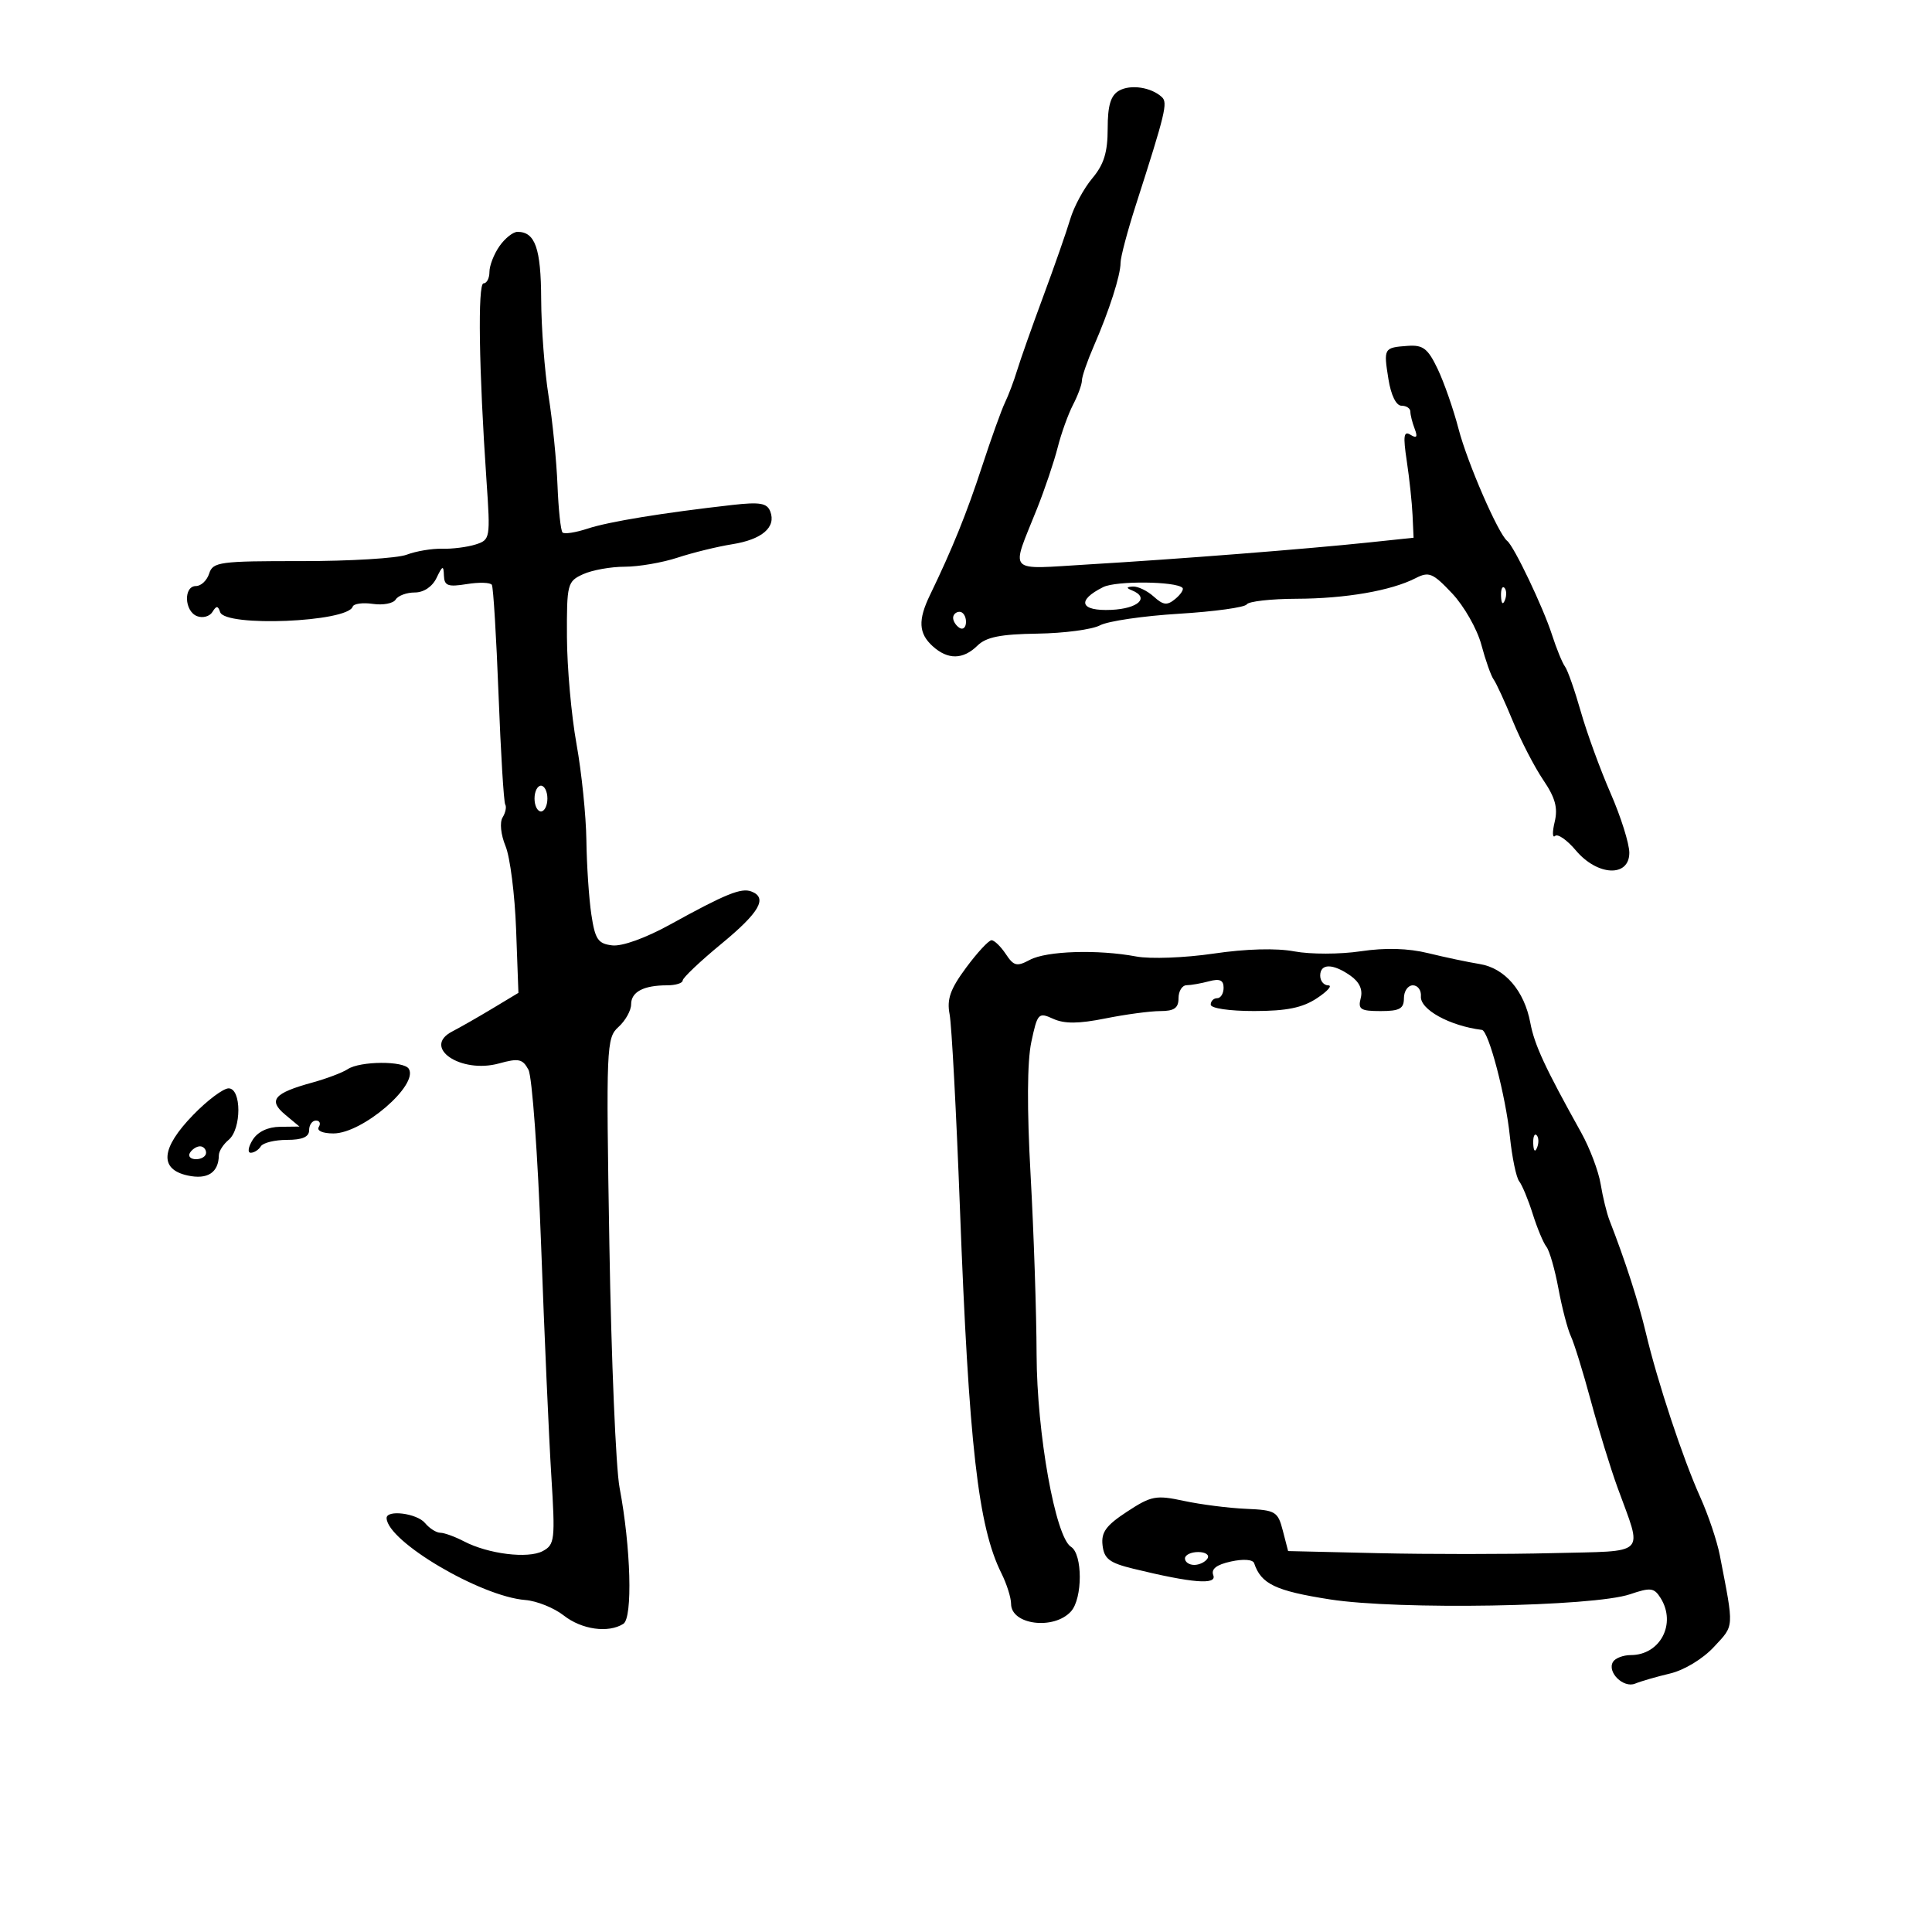 <svg xmlns="http://www.w3.org/2000/svg" width="300" height="300" viewBox="0 0 300 300" version="1.1">
	<path d="M 173.750 14.088 C 172.461 14.833, 172 16.383, 172 19.973 C 172 23.651, 171.414 25.542, 169.613 27.683 C 168.301 29.243, 166.761 32.090, 166.191 34.010 C 165.622 35.929, 163.738 41.325, 162.004 46 C 160.271 50.675, 158.443 55.850, 157.941 57.500 C 157.440 59.150, 156.592 61.400, 156.057 62.500 C 155.522 63.600, 153.921 68.055, 152.499 72.400 C 150.099 79.733, 147.883 85.209, 144.404 92.404 C 142.525 96.290, 142.635 98.360, 144.829 100.345 C 147.185 102.477, 149.547 102.445, 151.780 100.250 C 153.132 98.921, 155.369 98.474, 161.084 98.390 C 165.222 98.330, 169.602 97.748, 170.818 97.097 C 172.033 96.447, 177.538 95.640, 183.050 95.304 C 188.562 94.968, 193.307 94.312, 193.595 93.847 C 193.883 93.381, 197.354 92.989, 201.309 92.976 C 208.945 92.950, 216.007 91.729, 219.817 89.777 C 221.891 88.715, 222.488 88.964, 225.488 92.144 C 227.333 94.099, 229.371 97.679, 230.019 100.099 C 230.666 102.520, 231.525 104.950, 231.927 105.500 C 232.330 106.050, 233.677 108.975, 234.921 112 C 236.165 115.025, 238.290 119.132, 239.642 121.126 C 241.504 123.873, 241.933 125.449, 241.409 127.626 C 241.030 129.207, 241.057 130.187, 241.471 129.805 C 241.884 129.423, 243.337 130.436, 244.700 132.055 C 248.051 136.037, 253 136.253, 253 132.418 C 253 130.997, 251.689 126.835, 250.088 123.168 C 248.486 119.500, 246.407 113.800, 245.467 110.500 C 244.527 107.200, 243.422 104.050, 243.010 103.500 C 242.598 102.950, 241.686 100.718, 240.983 98.539 C 239.609 94.279, 235.096 84.820, 234.046 84 C 232.660 82.917, 227.855 71.863, 226.485 66.605 C 225.689 63.548, 224.224 59.348, 223.231 57.273 C 221.716 54.109, 220.967 53.533, 218.590 53.705 C 214.869 53.974, 214.825 54.051, 215.595 58.866 C 215.997 61.382, 216.793 63, 217.628 63 C 218.383 63, 219 63.413, 219 63.918 C 219 64.423, 219.301 65.622, 219.670 66.582 C 220.161 67.862, 219.988 68.111, 219.023 67.514 C 217.967 66.862, 217.852 67.671, 218.445 71.600 C 218.851 74.295, 219.254 78.075, 219.341 80 L 219.500 83.500 212.500 84.237 C 202.819 85.257, 182.726 86.831, 169.092 87.638 C 156.114 88.406, 156.927 89.276, 161.024 79 C 162.230 75.975, 163.673 71.700, 164.231 69.500 C 164.788 67.300, 165.865 64.306, 166.622 62.846 C 167.380 61.386, 168 59.693, 168 59.085 C 168 58.476, 168.830 56.071, 169.845 53.739 C 172.246 48.224, 174 42.758, 174 40.793 C 174 39.932, 175.064 35.914, 176.365 31.864 C 180.976 17.509, 181.352 15.951, 180.420 15.082 C 178.764 13.538, 175.535 13.057, 173.750 14.088 M 77.557 38.223 C 76.701 39.445, 76 41.245, 76 42.223 C 76 43.200, 75.588 44, 75.084 44 C 74.160 44, 74.361 57.423, 75.544 74.655 C 76.159 83.616, 76.123 83.826, 73.841 84.550 C 72.559 84.957, 70.224 85.254, 68.652 85.209 C 67.080 85.164, 64.603 85.581, 63.147 86.134 C 61.691 86.688, 54.335 87.135, 46.799 87.129 C 34.107 87.117, 33.053 87.259, 32.482 89.058 C 32.143 90.126, 31.221 91, 30.433 91 C 28.473 91, 28.614 94.915, 30.601 95.677 C 31.481 96.015, 32.552 95.725, 32.980 95.033 C 33.603 94.024, 33.842 94.027, 34.183 95.049 C 34.963 97.390, 53.965 96.606, 54.767 94.199 C 54.922 93.734, 56.335 93.542, 57.906 93.773 C 59.477 94.004, 61.068 93.699, 61.441 93.096 C 61.813 92.493, 63.148 92, 64.406 92 C 65.791 92, 67.123 91.112, 67.780 89.750 C 68.724 87.791, 68.873 87.743, 68.932 89.381 C 68.989 90.962, 69.554 91.172, 72.482 90.697 C 74.397 90.386, 76.149 90.440, 76.376 90.816 C 76.603 91.192, 77.070 98.870, 77.414 107.877 C 77.758 116.884, 78.225 124.556, 78.453 124.925 C 78.681 125.294, 78.496 126.197, 78.041 126.933 C 77.570 127.696, 77.766 129.608, 78.499 131.385 C 79.205 133.098, 79.944 138.926, 80.141 144.335 L 80.500 154.171 76.500 156.579 C 74.300 157.904, 71.476 159.518, 70.224 160.166 C 65.465 162.631, 71.537 166.774, 77.497 165.128 C 80.536 164.289, 81.156 164.422, 82.057 166.106 C 82.630 167.178, 83.514 179.405, 84.021 193.277 C 84.528 207.150, 85.241 223.289, 85.607 229.142 C 86.229 239.115, 86.146 239.852, 84.276 240.852 C 81.999 242.071, 75.814 241.308, 72.049 239.343 C 70.647 238.611, 68.993 238.010, 68.372 238.006 C 67.752 238.003, 66.685 237.325, 66 236.500 C 64.735 234.976, 59.974 234.378, 60.032 235.750 C 60.186 239.376, 74.635 247.899, 81.560 248.448 C 83.348 248.590, 86.040 249.673, 87.541 250.853 C 90.324 253.043, 94.469 253.623, 96.793 252.149 C 98.267 251.214, 97.963 240.272, 96.206 231 C 95.632 227.975, 94.921 211.040, 94.625 193.366 C 94.105 162.374, 94.155 161.169, 96.043 159.461 C 97.119 158.487, 98 156.908, 98 155.952 C 98 154.021, 99.930 153, 103.582 153 C 104.912 153, 106.003 152.662, 106.007 152.250 C 106.011 151.838, 108.711 149.278, 112.007 146.563 C 117.943 141.672, 119.239 139.413, 116.672 138.428 C 115.096 137.823, 112.674 138.808, 104.072 143.553 C 100.254 145.660, 96.601 146.977, 95.072 146.799 C 92.856 146.541, 92.406 145.877, 91.824 142 C 91.452 139.525, 91.106 134.350, 91.054 130.500 C 91.003 126.650, 90.310 119.900, 89.515 115.500 C 88.720 111.100, 88.054 103.635, 88.035 98.911 C 88.001 90.661, 88.101 90.275, 90.547 89.161 C 91.948 88.522, 94.857 88, 97.012 88 C 99.167 88, 102.858 87.365, 105.215 86.589 C 107.572 85.814, 111.387 84.878, 113.692 84.511 C 118.334 83.772, 120.547 81.868, 119.608 79.421 C 119.108 78.118, 118.003 77.927, 113.746 78.407 C 102.958 79.624, 94.526 81.001, 91.248 82.083 C 89.388 82.697, 87.634 82.967, 87.351 82.684 C 87.067 82.401, 86.714 79.093, 86.567 75.334 C 86.419 71.575, 85.796 65.350, 85.182 61.500 C 84.568 57.650, 84.051 50.877, 84.033 46.450 C 84.001 38.558, 83.101 36, 80.357 36 C 79.673 36, 78.413 37, 77.557 38.223 M 171.308 91.163 C 167.127 93.244, 167.712 94.918, 172.544 94.700 C 176.771 94.510, 178.574 92.802, 175.750 91.662 C 174.854 91.301, 174.903 91.136, 175.921 91.079 C 176.703 91.036, 178.157 91.737, 179.153 92.638 C 180.642 93.986, 181.236 94.049, 182.505 92.996 C 183.354 92.291, 183.852 91.518, 183.612 91.278 C 182.585 90.252, 173.314 90.165, 171.308 91.163 M 233.079 92.583 C 233.127 93.748, 233.364 93.985, 233.683 93.188 C 233.972 92.466, 233.936 91.603, 233.604 91.271 C 233.272 90.939, 233.036 91.529, 233.079 92.583 M 148 95.941 C 148 96.459, 148.450 97.160, 149 97.500 C 149.550 97.840, 150 97.416, 150 96.559 C 150 95.702, 149.550 95, 149 95 C 148.450 95, 148 95.423, 148 95.941 M 83 124 C 83 125.100, 83.450 126, 84 126 C 84.550 126, 85 125.100, 85 124 C 85 122.900, 84.550 122, 84 122 C 83.450 122, 83 122.900, 83 124 M 150.025 150.250 C 147.559 153.579, 147.002 155.150, 147.455 157.500 C 147.773 159.150, 148.492 172.650, 149.053 187.500 C 150.444 224.350, 151.885 237.055, 155.496 244.292 C 156.323 245.950, 157 248.090, 157 249.047 C 157 252.309, 163.652 253.147, 166.302 250.219 C 168.123 248.207, 168.123 241.312, 166.302 240.187 C 163.887 238.694, 161.001 222.576, 160.962 210.363 C 160.941 203.838, 160.523 191.300, 160.032 182.500 C 159.456 172.151, 159.494 164.841, 160.142 161.804 C 161.098 157.319, 161.250 157.157, 163.537 158.199 C 165.278 158.992, 167.488 158.977, 171.633 158.145 C 174.768 157.515, 178.609 157, 180.167 157 C 182.333 157, 183 156.529, 183 155 C 183 153.900, 183.563 152.994, 184.250 152.986 C 184.938 152.979, 186.512 152.701, 187.750 152.370 C 189.404 151.926, 190 152.195, 190 153.383 C 190 154.273, 189.550 155, 189 155 C 188.450 155, 188 155.450, 188 156 C 188 156.569, 190.912 156.997, 194.750 156.993 C 199.804 156.988, 202.254 156.488, 204.500 155 C 206.150 153.907, 206.938 153.010, 206.250 153.007 C 205.563 153.003, 205 152.325, 205 151.500 C 205 149.586, 206.960 149.583, 209.686 151.493 C 211.094 152.479, 211.639 153.666, 211.292 154.993 C 210.838 156.729, 211.255 157, 214.383 157 C 217.333 157, 218 156.631, 218 155 C 218 153.900, 218.625 153, 219.389 153 C 220.153 153, 220.715 153.768, 220.639 154.707 C 220.473 156.747, 225.107 159.299, 230.113 159.923 C 231.149 160.053, 233.806 170.167, 234.450 176.434 C 234.786 179.698, 235.438 182.848, 235.900 183.434 C 236.362 184.020, 237.307 186.300, 238 188.500 C 238.693 190.700, 239.651 192.995, 240.128 193.599 C 240.604 194.204, 241.444 197.129, 241.994 200.099 C 242.543 203.070, 243.414 206.400, 243.928 207.500 C 244.443 208.600, 245.834 213.100, 247.020 217.500 C 248.206 221.900, 250.076 227.975, 251.175 231 C 255.082 241.755, 256.037 240.791, 241.109 241.169 C 233.907 241.351, 221.716 241.354, 214.017 241.175 L 200.018 240.849 199.196 237.675 C 198.424 234.696, 198.071 234.487, 193.484 234.289 C 190.795 234.174, 186.461 233.621, 183.853 233.062 C 179.496 232.127, 178.778 232.263, 175.009 234.730 C 171.741 236.870, 170.968 237.933, 171.204 239.958 C 171.449 242.061, 172.277 242.689, 176 243.596 C 185.136 245.822, 188.989 246.135, 188.401 244.602 C 188.029 243.632, 188.886 242.964, 191.138 242.470 C 193.065 242.046, 194.552 242.155, 194.744 242.733 C 195.822 245.965, 198.050 247.030, 206.500 248.353 C 217.121 250.015, 247.388 249.497, 253.112 247.555 C 256.314 246.468, 256.853 246.536, 257.862 248.151 C 260.348 252.131, 257.800 257, 253.230 257 C 252.069 257, 250.828 257.470, 250.473 258.044 C 249.492 259.631, 252.087 262.188, 253.910 261.430 C 254.785 261.066, 257.222 260.361, 259.327 259.862 C 261.531 259.340, 264.421 257.587, 266.143 255.728 C 269.327 252.291, 269.280 253.018, 267.051 241.500 C 266.626 239.300, 265.263 235.250, 264.024 232.500 C 261.326 226.514, 257.378 214.594, 255.577 207 C 254.426 202.143, 252.341 195.688, 249.925 189.500 C 249.495 188.400, 248.876 185.862, 248.547 183.861 C 248.219 181.859, 246.858 178.259, 245.522 175.861 C 239.892 165.750, 238.269 162.249, 237.627 158.824 C 236.691 153.838, 233.666 150.325, 229.765 149.694 C 227.969 149.404, 224.377 148.646, 221.782 148.009 C 218.645 147.240, 215.127 147.141, 211.282 147.715 C 208.096 148.191, 203.480 148.199, 201 147.733 C 198.182 147.203, 193.488 147.331, 188.440 148.075 C 183.983 148.732, 178.619 148.933, 176.440 148.524 C 170.471 147.405, 162.512 147.656, 159.917 149.044 C 157.894 150.127, 157.420 150.013, 156.178 148.142 C 155.396 146.964, 154.400 146, 153.965 146 C 153.529 146, 151.756 147.912, 150.025 150.250 M 54 166.016 C 53.175 166.557, 50.700 167.494, 48.500 168.098 C 42.530 169.736, 41.593 170.839, 44.270 173.073 L 46.500 174.933 43.491 174.967 C 41.590 174.988, 40.021 175.737, 39.232 177 C 38.545 178.100, 38.410 179, 38.933 179 C 39.455 179, 40.160 178.550, 40.500 178 C 40.840 177.450, 42.666 177, 44.559 177 C 46.951 177, 48 176.543, 48 175.500 C 48 174.675, 48.477 174, 49.059 174 C 49.641 174, 49.840 174.450, 49.500 175 C 49.142 175.579, 50.103 176, 51.780 176 C 56.282 176, 65.036 168.485, 63.475 165.959 C 62.701 164.708, 55.930 164.748, 54 166.016 M 29.999 173.121 C 24.988 178.284, 24.684 181.552, 29.125 182.527 C 32.223 183.208, 33.948 182.088, 33.985 179.372 C 33.993 178.752, 34.675 177.685, 35.500 177 C 37.519 175.324, 37.518 169, 35.499 169 C 34.673 169, 32.198 170.854, 29.999 173.121 M 238.079 177.583 C 238.127 178.748, 238.364 178.985, 238.683 178.188 C 238.972 177.466, 238.936 176.603, 238.604 176.271 C 238.272 175.939, 238.036 176.529, 238.079 177.583 M 29.500 179 C 29.160 179.550, 29.584 180, 30.441 180 C 31.298 180, 32 179.550, 32 179 C 32 178.450, 31.577 178, 31.059 178 C 30.541 178, 29.840 178.450, 29.500 179 M 184 242 C 184 242.550, 184.648 243, 185.441 243 C 186.234 243, 187.160 242.550, 187.500 242 C 187.840 241.450, 187.191 241, 186.059 241 C 184.927 241, 184 241.450, 184 242" stroke="none" fill="black" fill-rule="evenodd"/>
</svg>